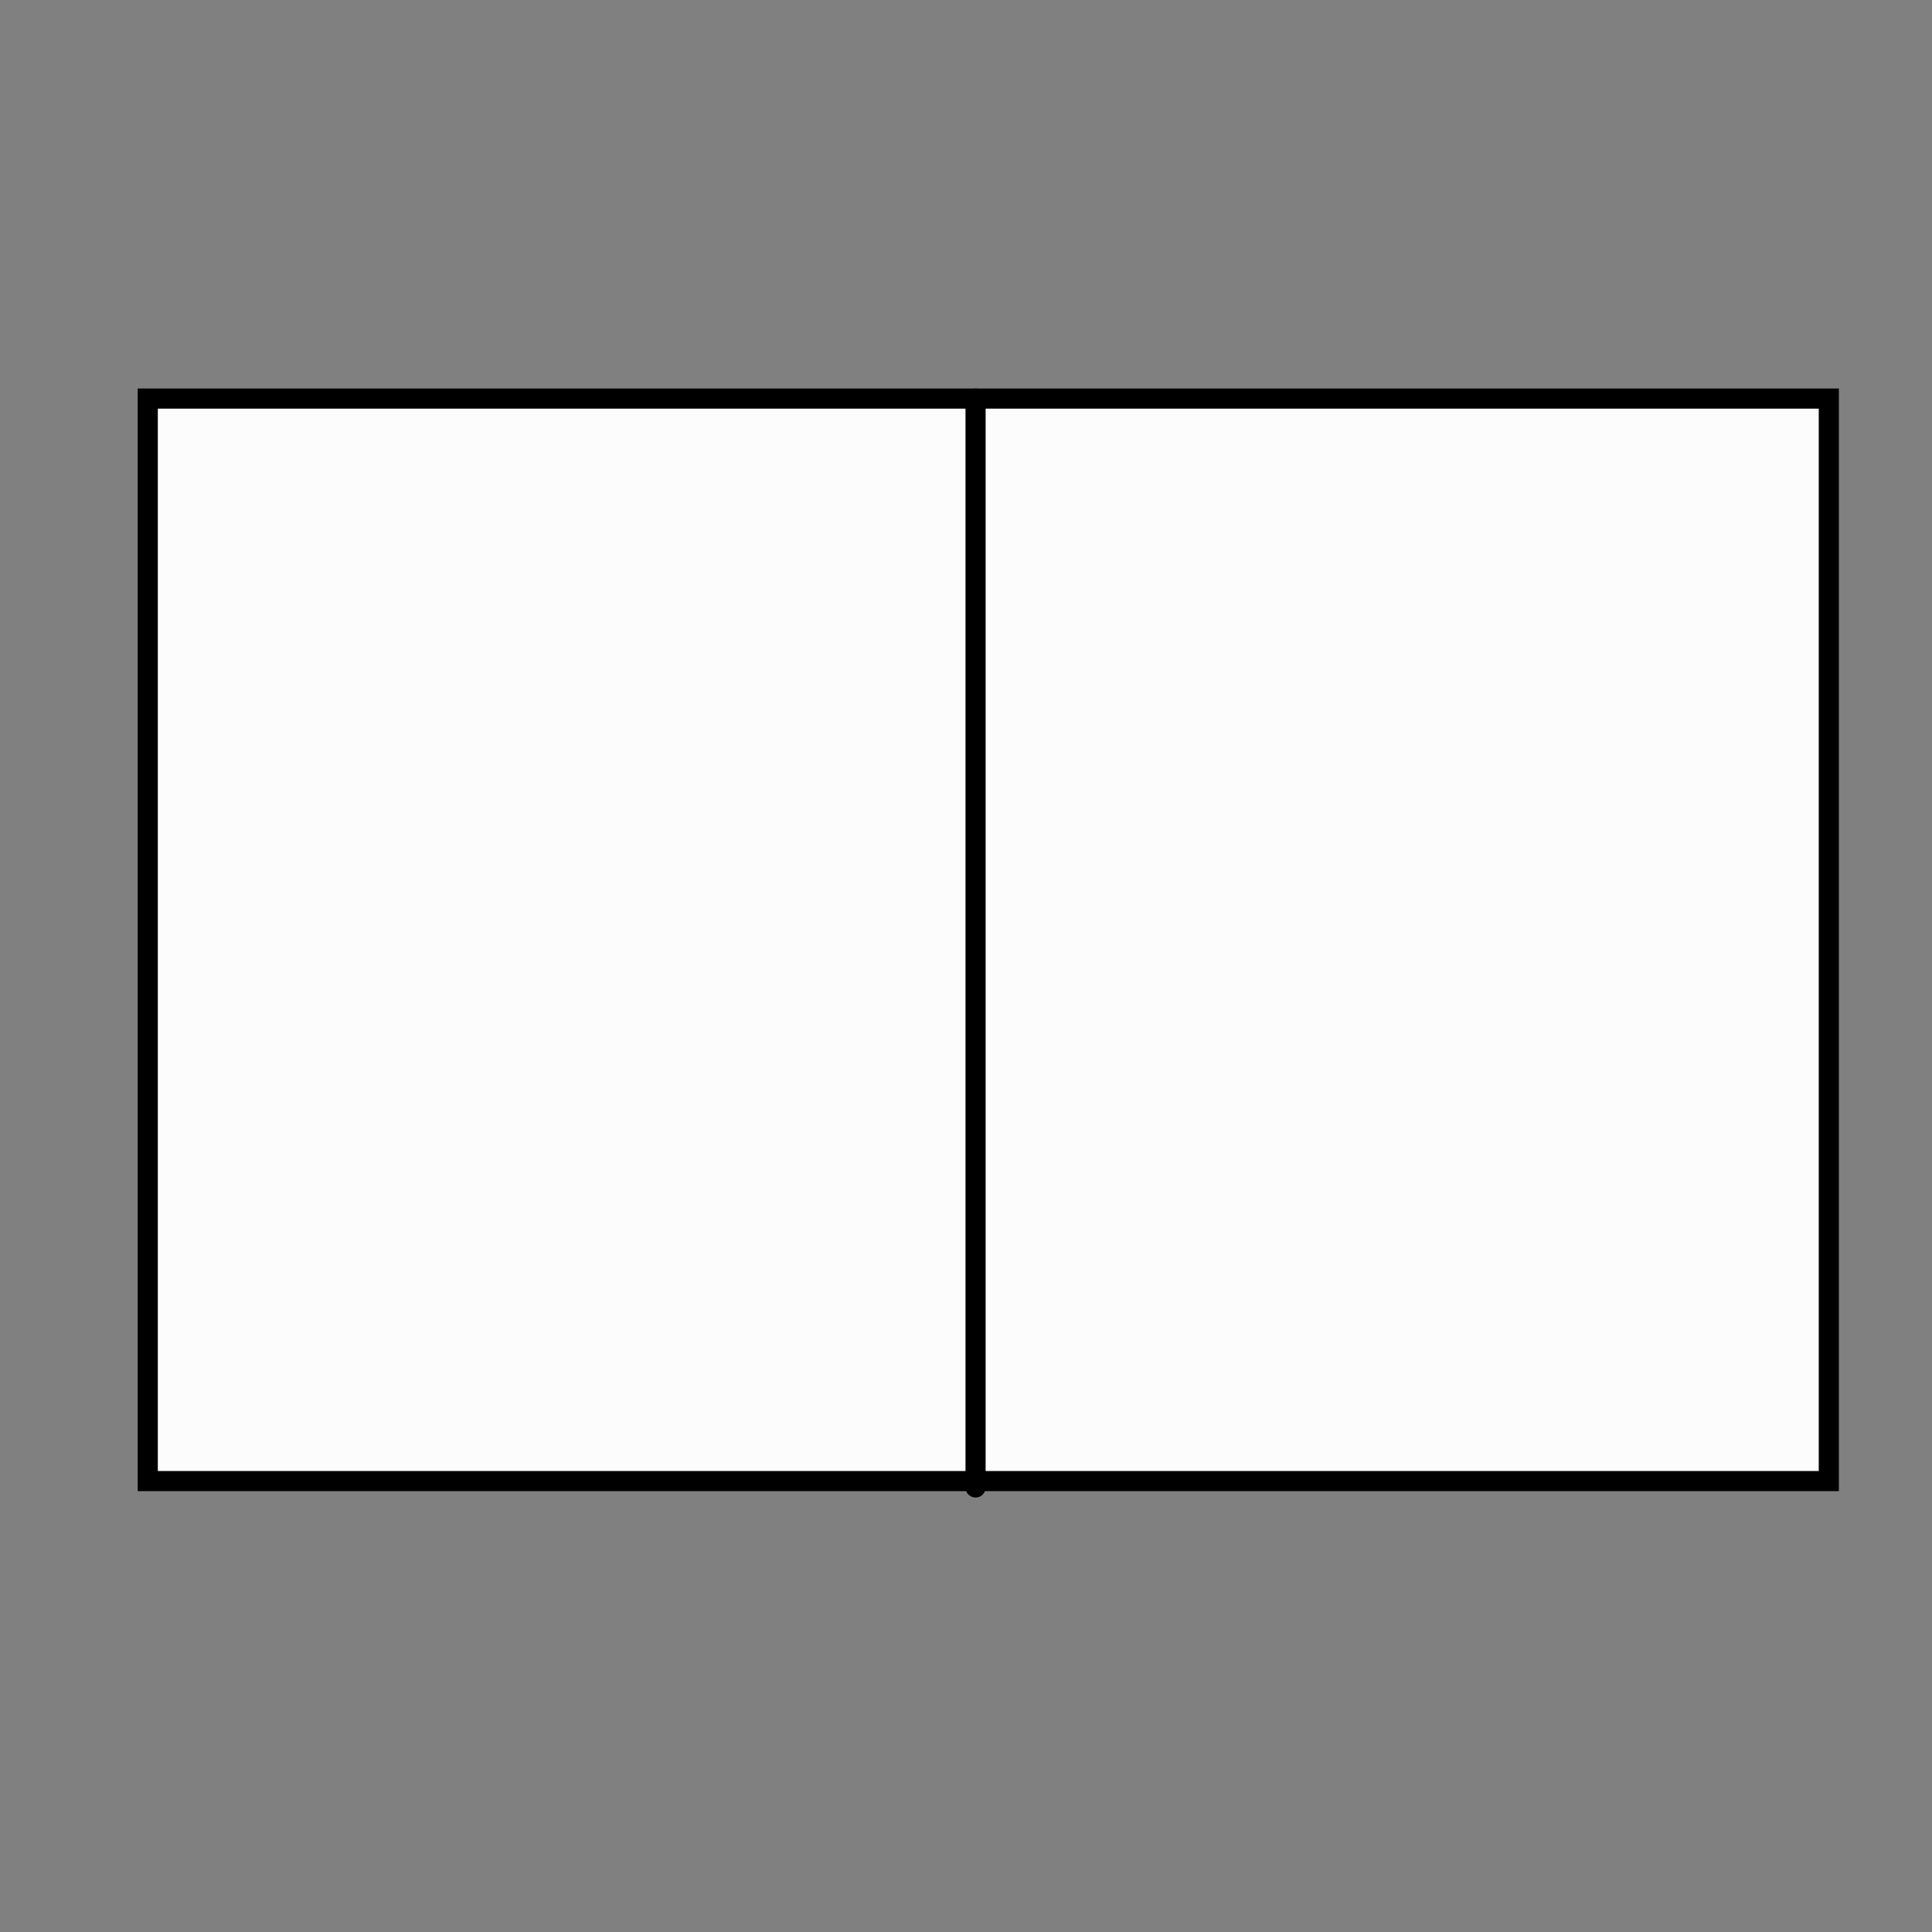 <svg width="96" height="96" xmlns="http://www.w3.org/2000/svg" xmlns:svg="http://www.w3.org/2000/svg">
 <rect width="100%" height="100%" fill="#808080" stroke="none"/>
 <!-- Created with SVG-edit - http://svg-edit.googlecode.com/ -->
 <g>
  <title>Layer 1</title>
  <rect stroke="#000000" id="svg_1" height="53.789" width="83.531" y="19.805" x="7.342" stroke-linecap="null" stroke-linejoin="null" stroke-dasharray="null" fill="#fcfcfc"/>
  <path fill="#FF0000" stroke="#000000" stroke-width="5" stroke-dasharray="null" stroke-linejoin="null" stroke-linecap="null" opacity="0.5" id="svg_3"/>
  <rect id="svg_2" height="0" width="0.316" y="-15.633" x="-22.4" stroke-linecap="null" stroke-linejoin="null" stroke-dasharray="null" stroke="#000000" fill="#fcfcfc"/>
  <rect id="svg_4" height="0" width="0.316" y="-18.164" x="-25.248" stroke-linecap="null" stroke-linejoin="null" stroke-dasharray="null" stroke="#000000" fill="#fcfcfc"/>
  <line id="svg_11" y2="73.911" x2="48.475" y1="19.805" x1="48.475" stroke-linecap="round" stroke-linejoin="null" stroke-dasharray="null" stroke="#000000" fill="none"/>
  <line stroke="#000000" id="svg_13" y2="46.541" x2="90.363" y1="46.225" x1="8.098" stroke-linecap="round" stroke-linejoin="null" stroke-dasharray="null" stroke-width="null" fill="none"/>
 </g>
</svg>
